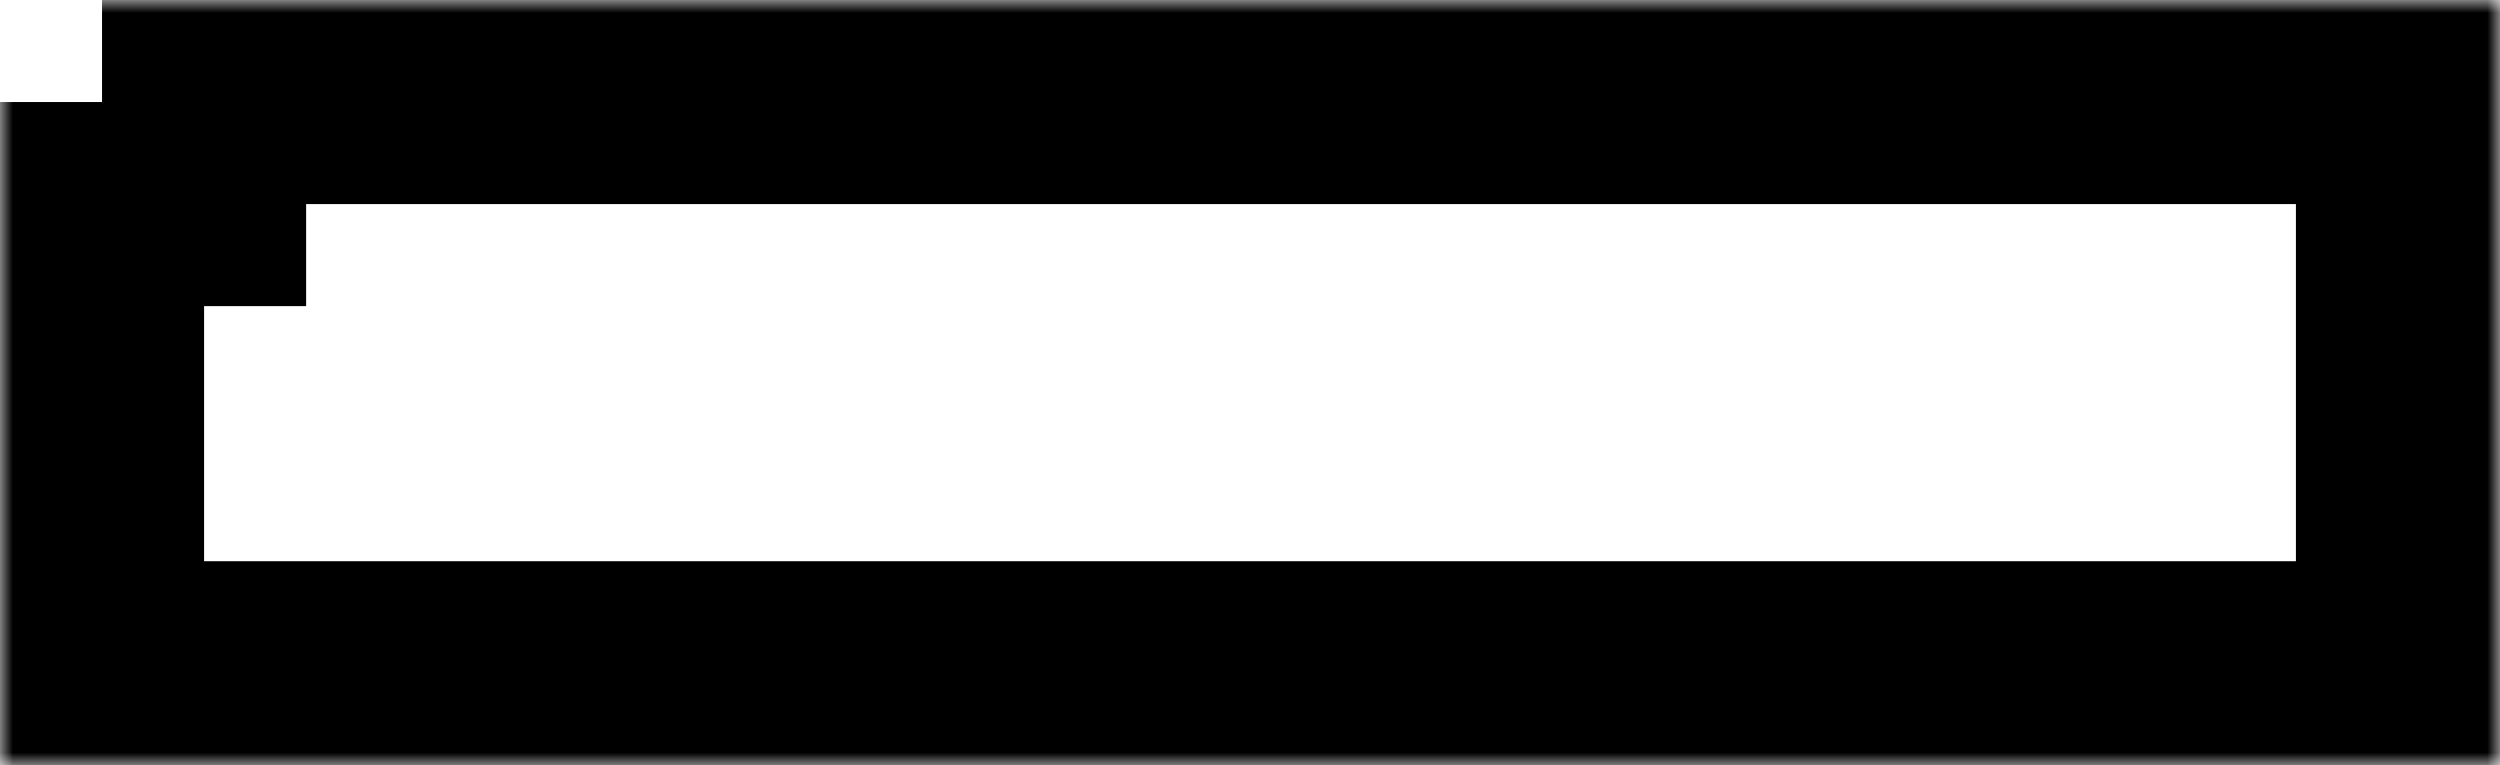 <svg width="98" height="30" viewBox="0 0 98 30" fill="none" xmlns="http://www.w3.org/2000/svg">
<mask id="path-1-outside-1" maskUnits="userSpaceOnUse" x="0" y="0" width="98" height="30" fill="black">
<rect fill="white" width="98" height="30"/>
<path fill-rule="evenodd" clip-rule="evenodd" d="M94 4H8V8H4V26H94V4Z"/>
</mask>
<path d="M8 4V0H4V4H8ZM94 4H98V0H94V4ZM8 8V12H12V8H8ZM4 8V4H0V8H4ZM4 26H0V30H4V26ZM94 26V30H98V26H94ZM8 8H94V0H8V8ZM4 4V8H12V4H4ZM8 4H4V12H8V4ZM8 26V8H0V26H8ZM94 22H4V30H94V22ZM90 4V26H98V4H90Z" fill="black" mask="url(#path-1-outside-1)"/>
</svg>
